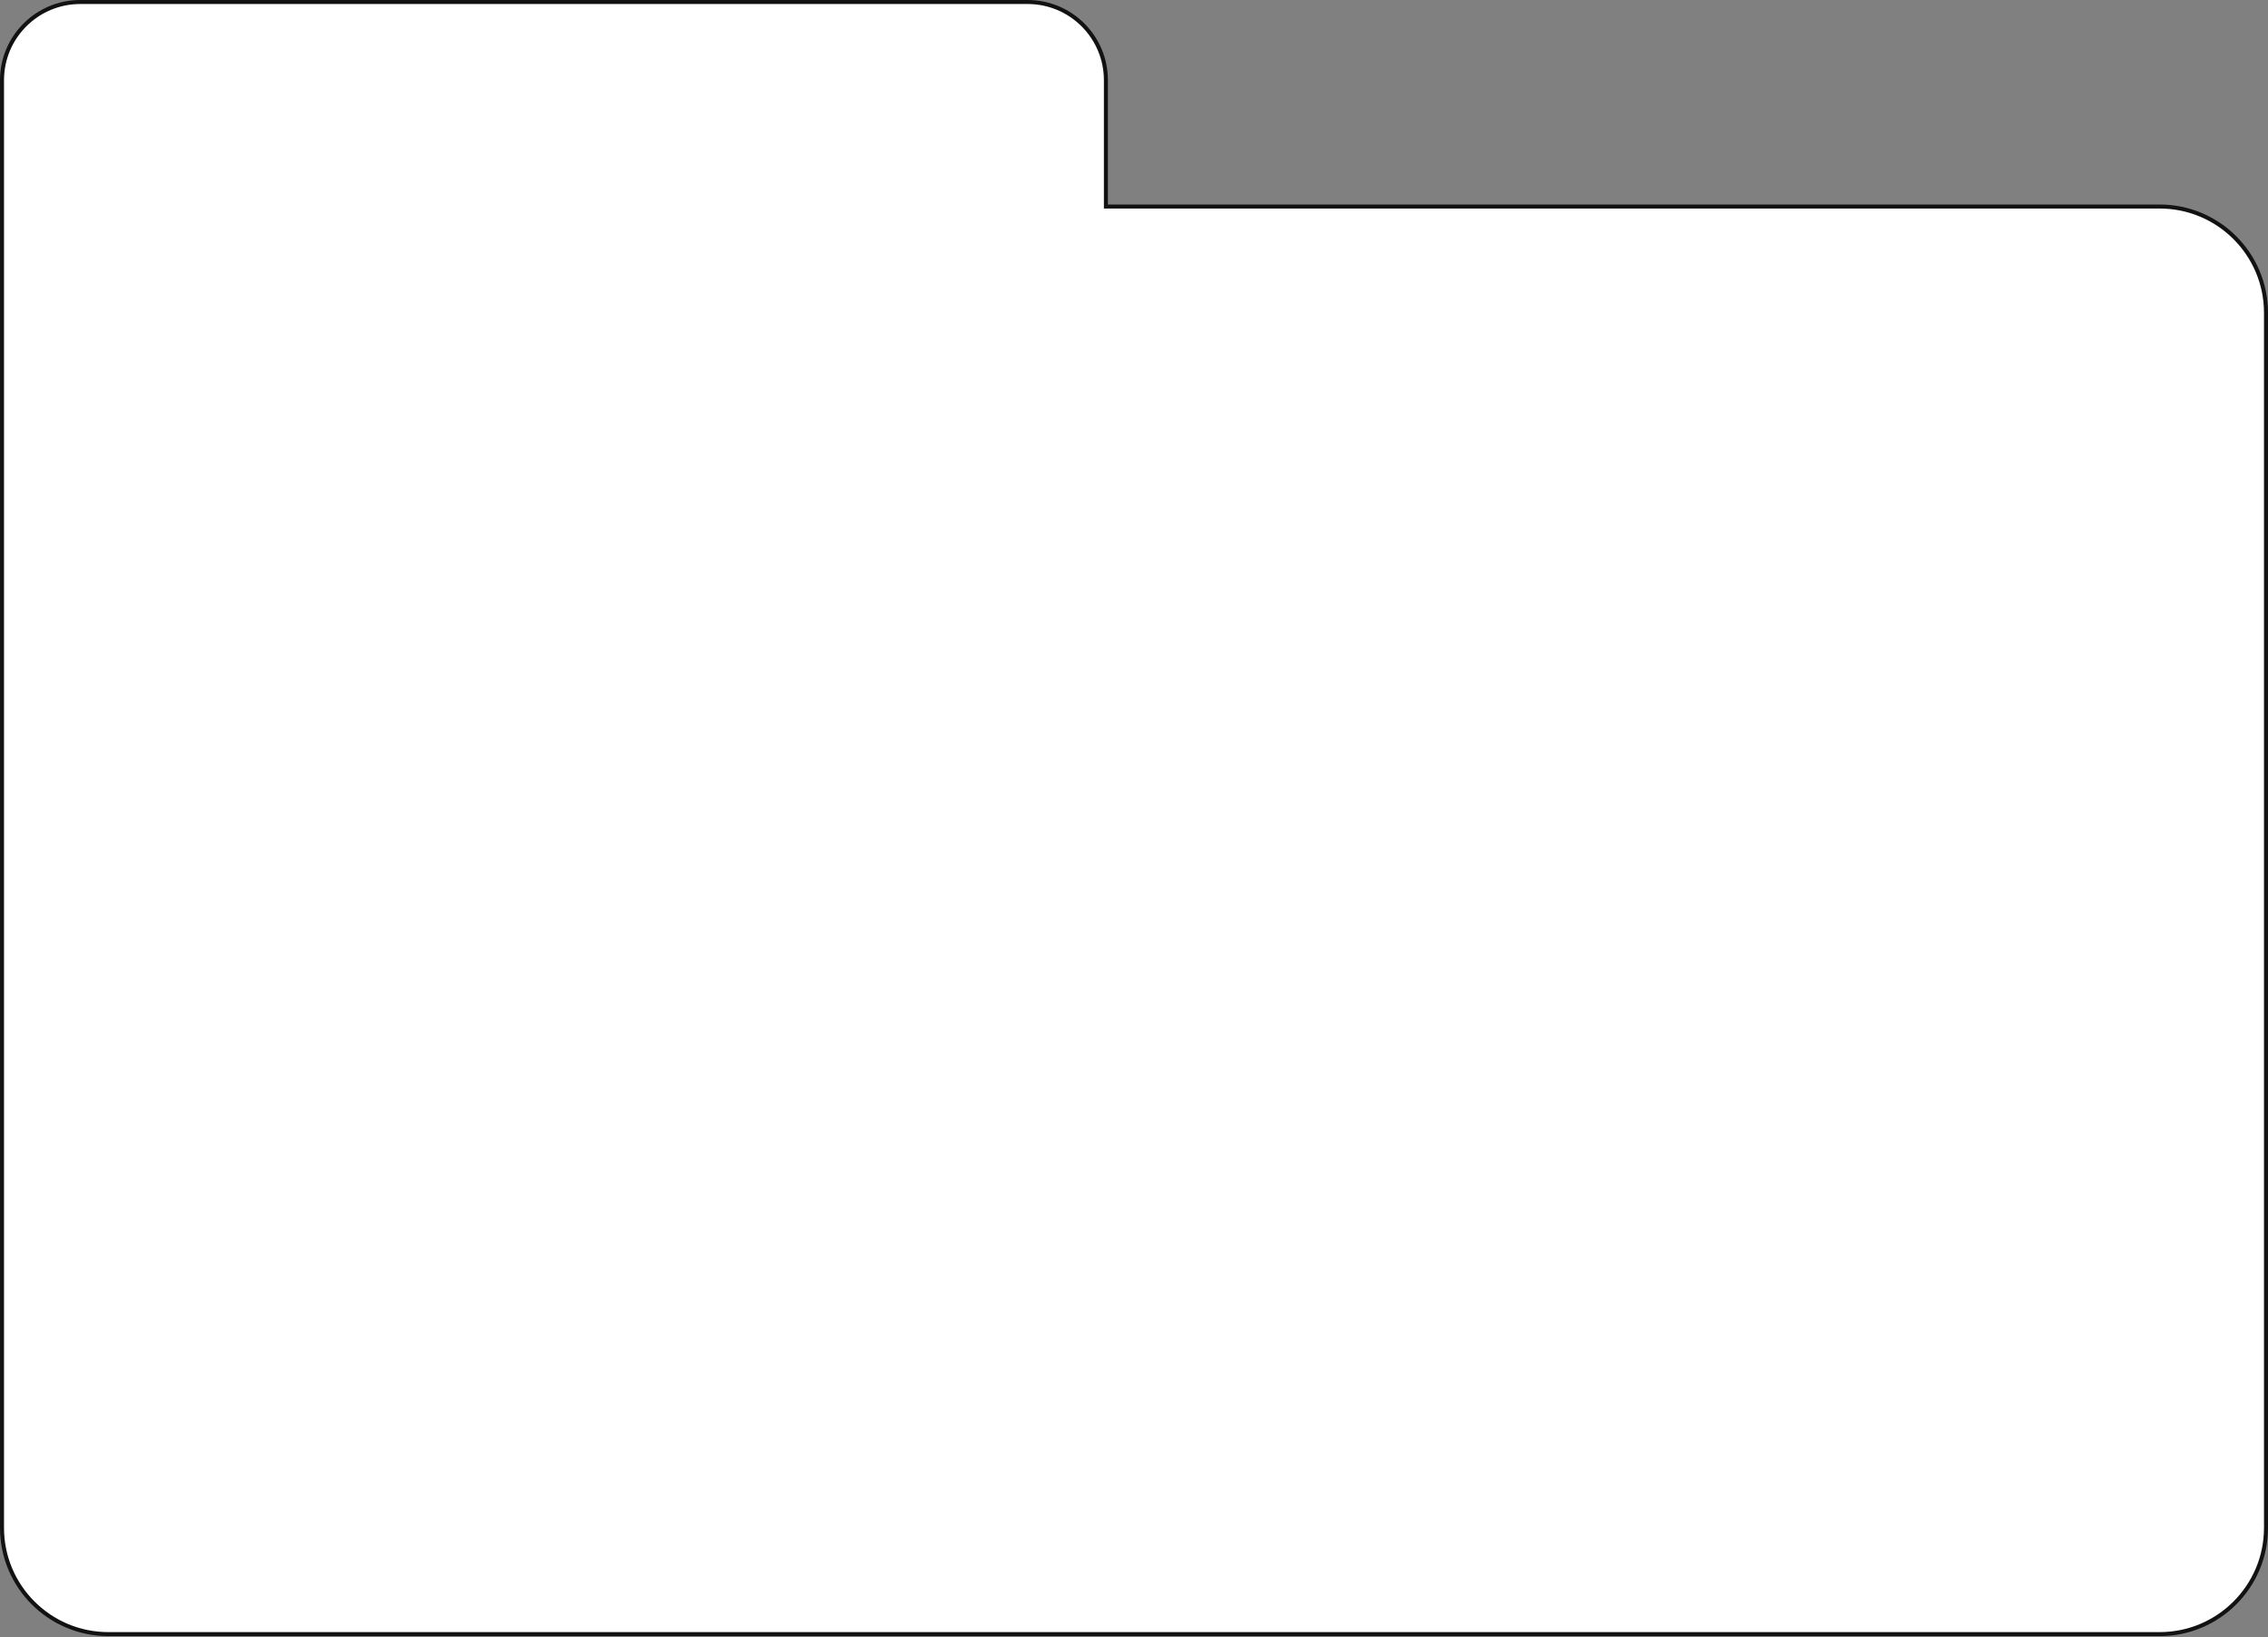 <svg width="565" height="408" viewBox="0 0 565 408" fill="none" xmlns="http://www.w3.org/2000/svg">
<rect x="0" y="0" width="565" height="408" fill="#808080" stroke="none"/>
<path d="M275.5 50.964V51.464H276H538C552.636 51.464 564.5 63.32 564.5 77.945V380.73C564.5 395.355 552.636 407.211 538 407.211H27C12.364 407.211 0.5 395.355 0.5 380.73V19.986C0.5 9.224 9.23 0.5 20 0.5H256C266.77 0.5 275.5 9.224 275.5 19.986V50.964Z" fill="white" stroke="#121212"/>
</svg>
